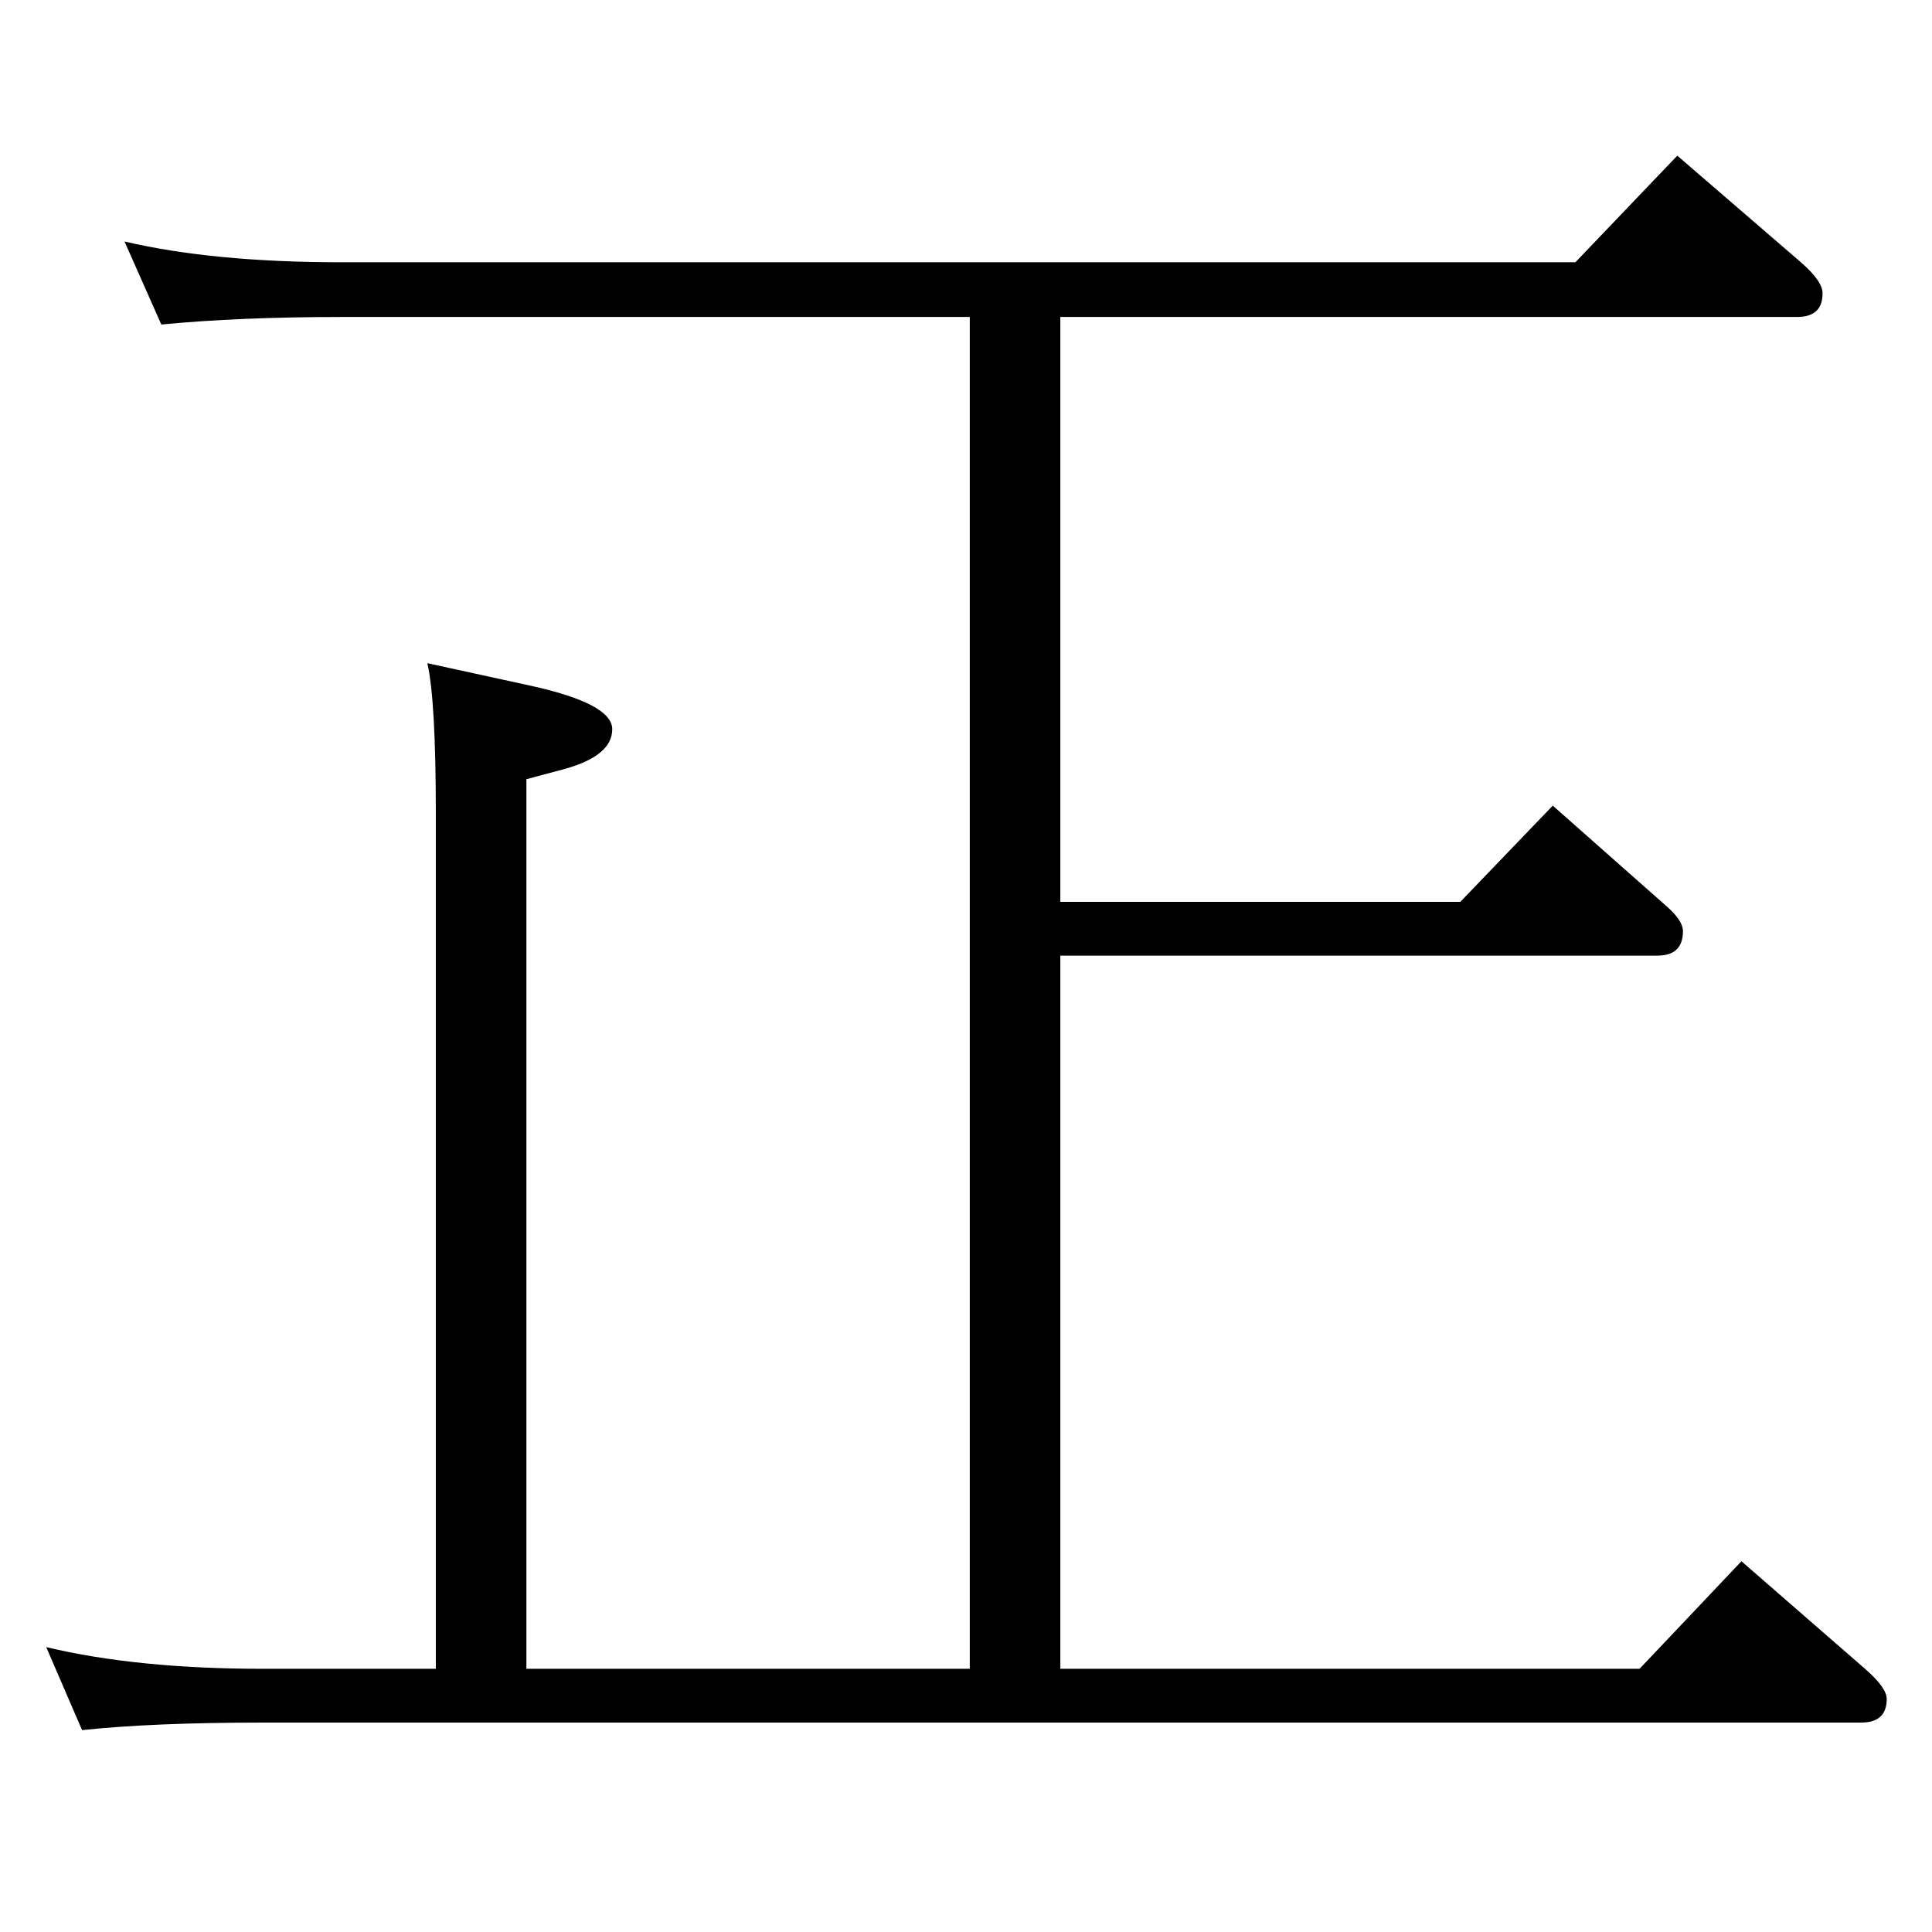 <?xml version="1.0" standalone="no"?>
<!DOCTYPE svg PUBLIC "-//W3C//DTD SVG 1.1//EN" "http://www.w3.org/Graphics/SVG/1.1/DTD/svg11.dtd" >
<svg xmlns="http://www.w3.org/2000/svg" xmlns:xlink="http://www.w3.org/1999/xlink" version="1.1" viewBox="0 -410 2048 2048">
  <g transform="matrix(1 0 0 -1 0 1638)">
   <path fill="currentColor"
d="M1124 1712v-620h424l98 102l121 -107q17 -15 17 -26q0 -26 -27 -26h-633v-756h614l108 114l131 -114q23 -20 23 -32q0 -25 -27 -25h-1694q-117 0 -192 -8l-38 88q96 -23 230 -23h183v906q0 121 -9 160l110 -24q86 -19 86 -46q0 -28 -50 -42l-41 -11v-943h470v1433h-666
q-108 0 -191 -8l-39 88q94 -22 230 -22h1308l108 113l131 -113q23 -20 23 -33q0 -25 -27 -25h-781z" />
  </g>

</svg>
